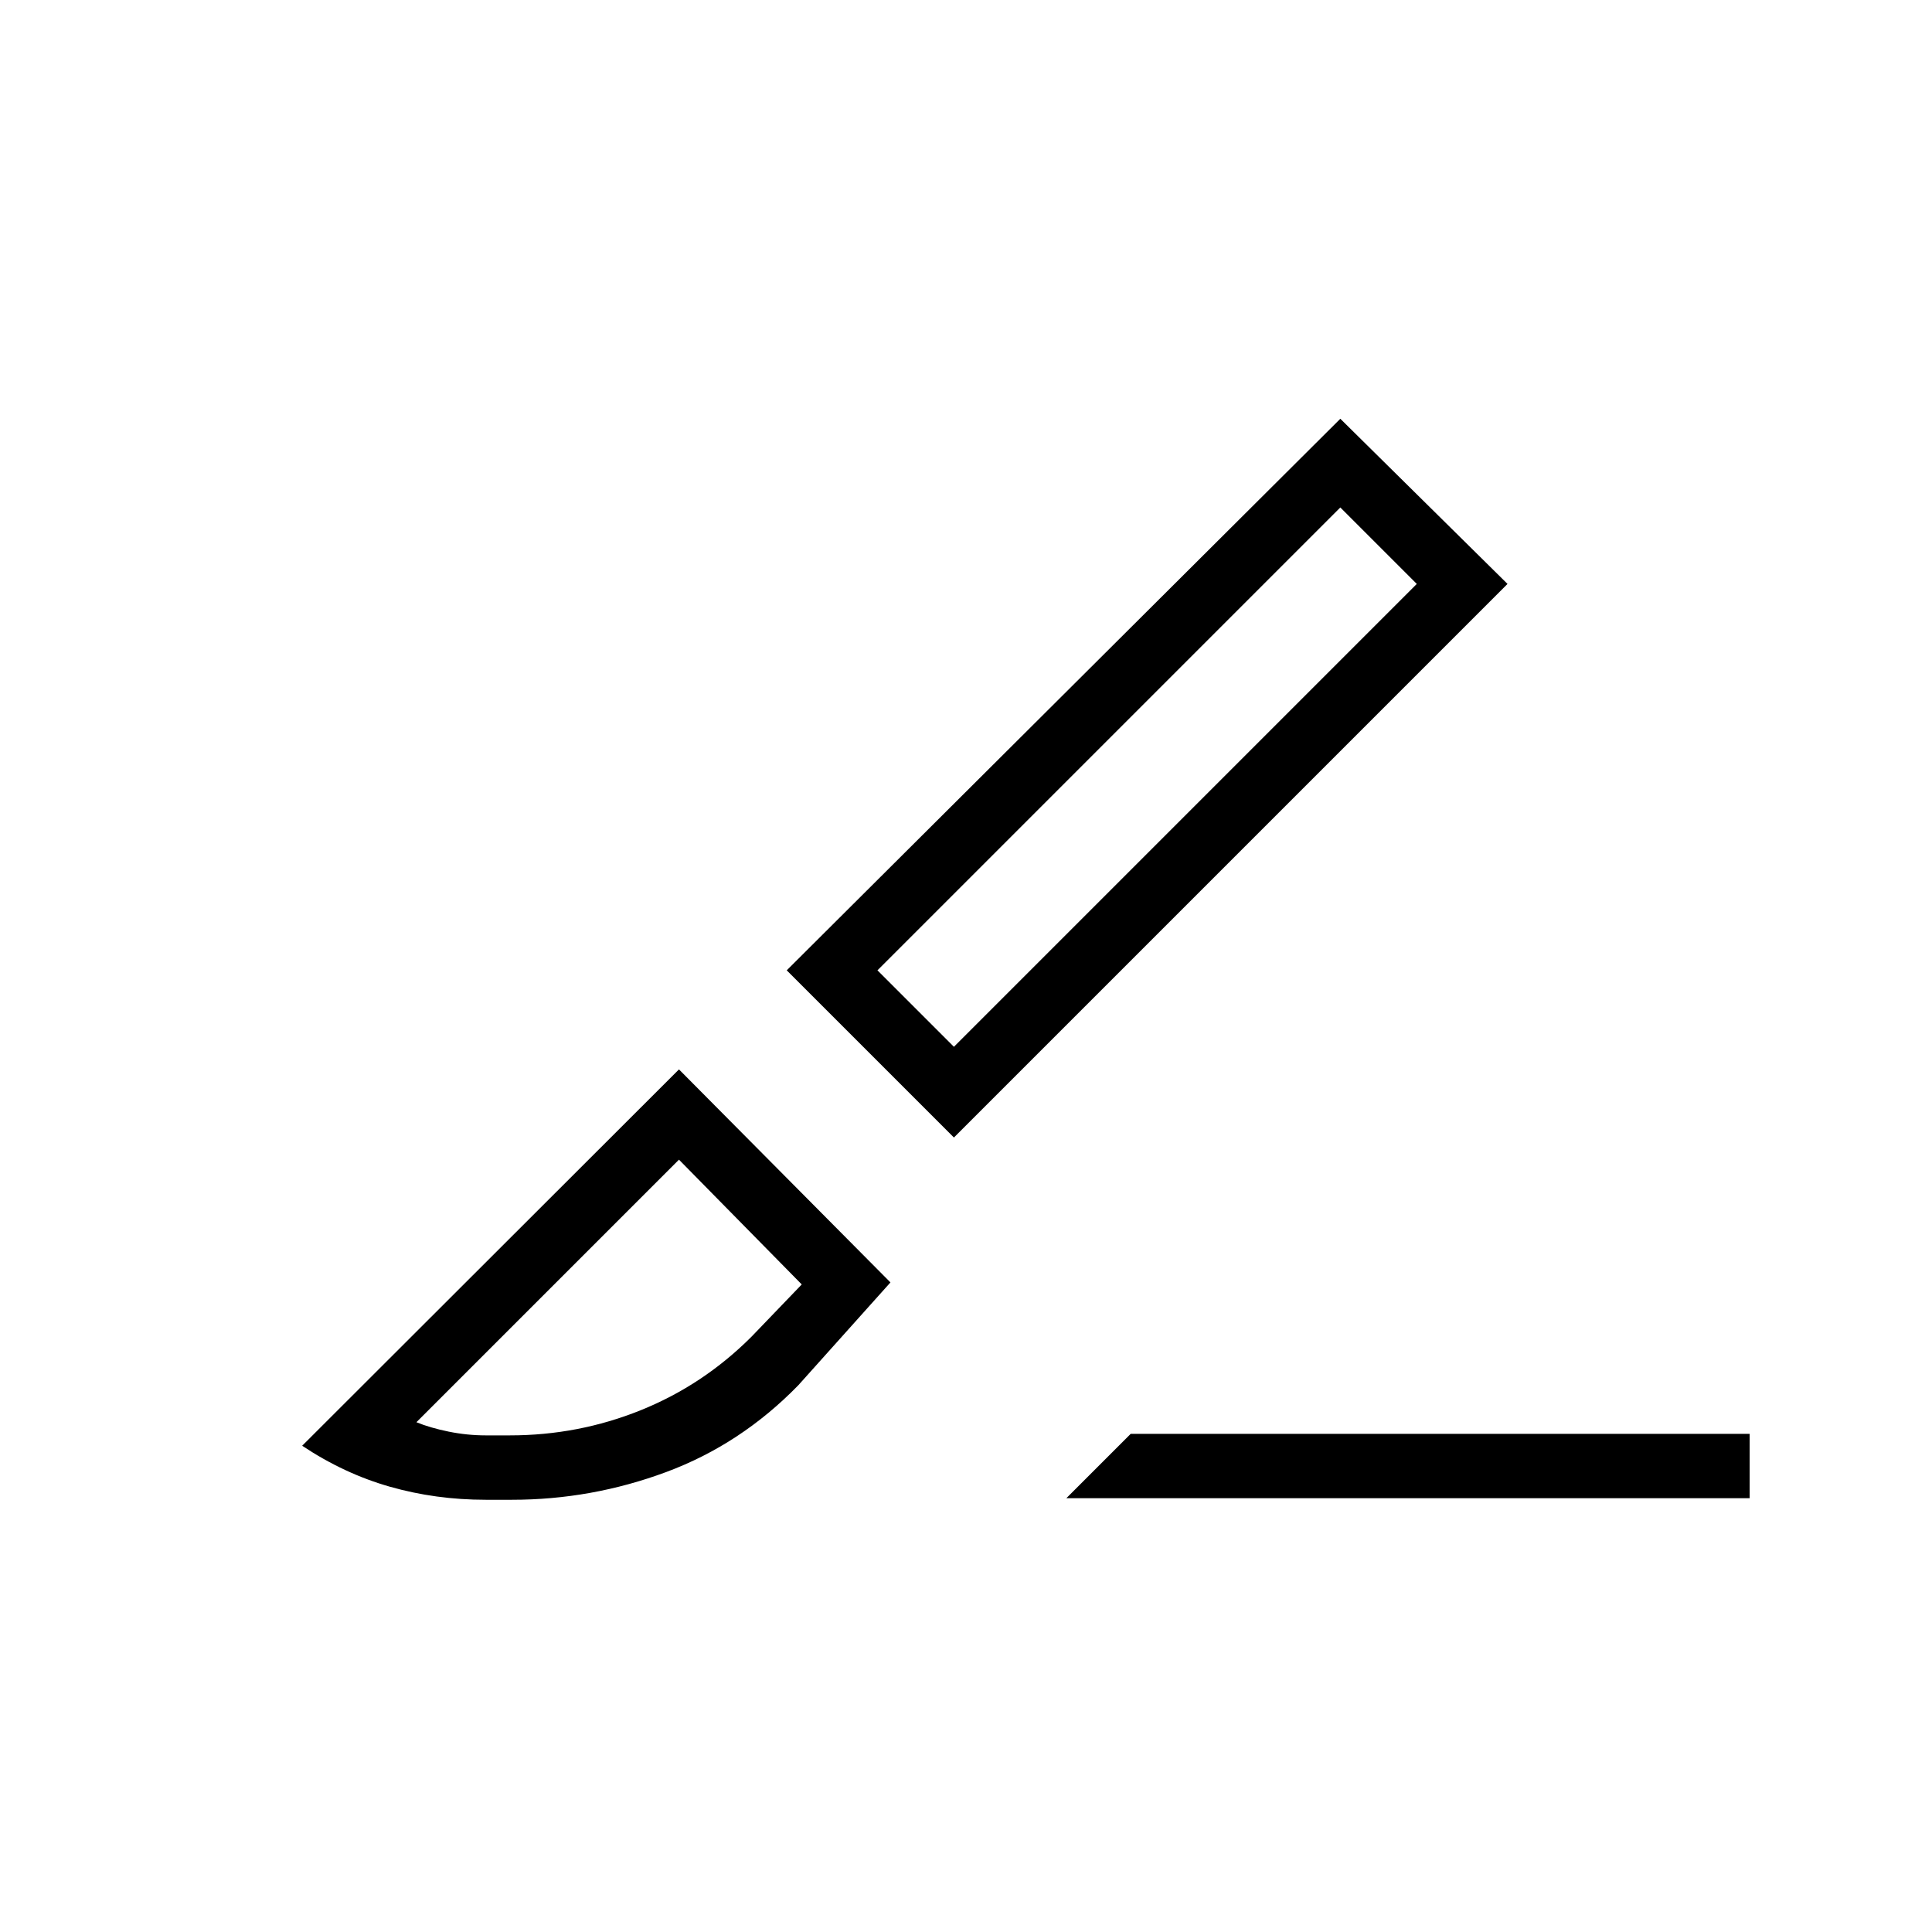 <svg xmlns="http://www.w3.org/2000/svg" height="20" viewBox="0 -960 960 960" width="20"><path d="m474-394.77-83.08-83.08L666-751.92l83.08 82.07L474-394.77Zm0-45.08 230-230-38-38-230 230 38 38Zm55.85 224.31 32-32h307.53v32H529.85Zm-288.47.77q-24.9 0-47.68-6.5t-43.55-20.35l187.23-187 105.08 105.85-45.77 51.08q-28.61 29.38-65.69 43.15t-76.62 13.77h-13Zm0-32h12q34 0 65-12.5t55-36.5l25-26-61-62-130.46 130.46q6.7 2.77 15.96 4.66 9.27 1.88 18.5 1.88ZM704-669.85l-38-38 38 38ZM337.38-383.77Z"/></svg>